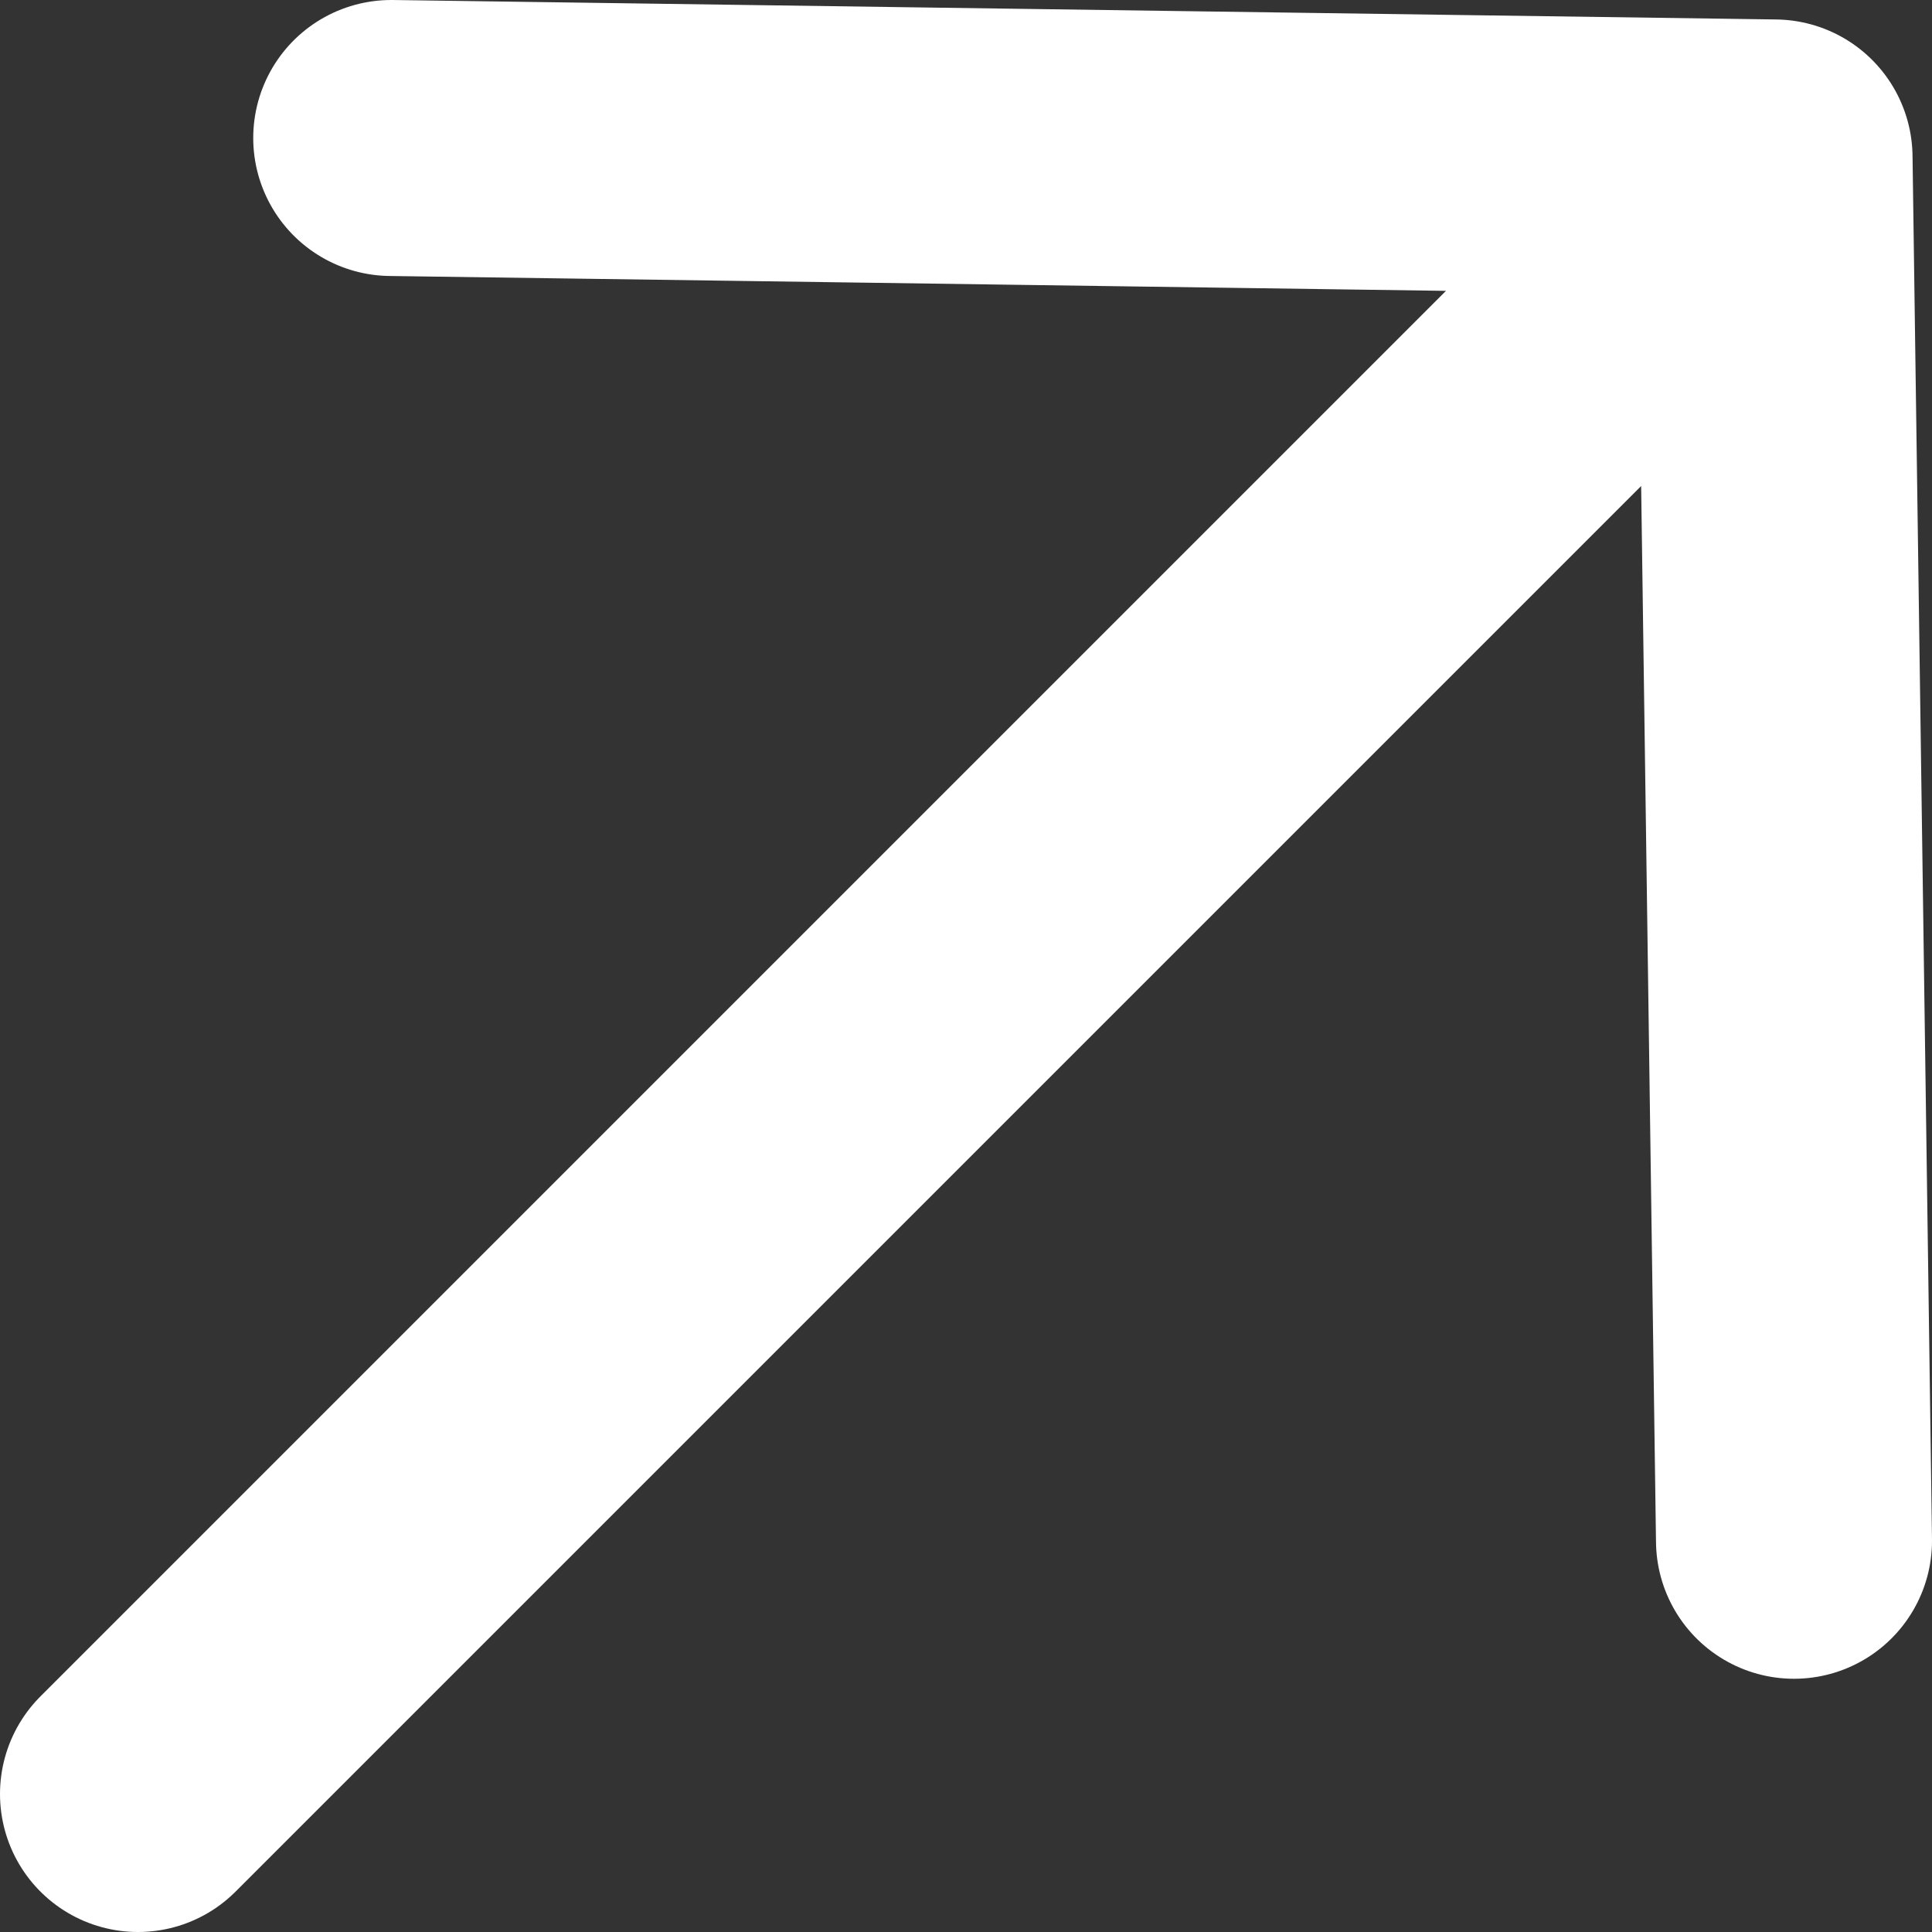 <svg width="14" height="14" viewBox="0 0 14 14" fill="none" xmlns="http://www.w3.org/2000/svg">
<rect x="0" y="0" width="14" height="14" fill="#333333" stroke="none"/>
<path d="M2.835 1L12.859 1.141M12.859 1.141L13 11.165M12.859 1.141L1 13" stroke="white" stroke-width="2" stroke-linecap="round" stroke-linejoin="round"/>
</svg>
